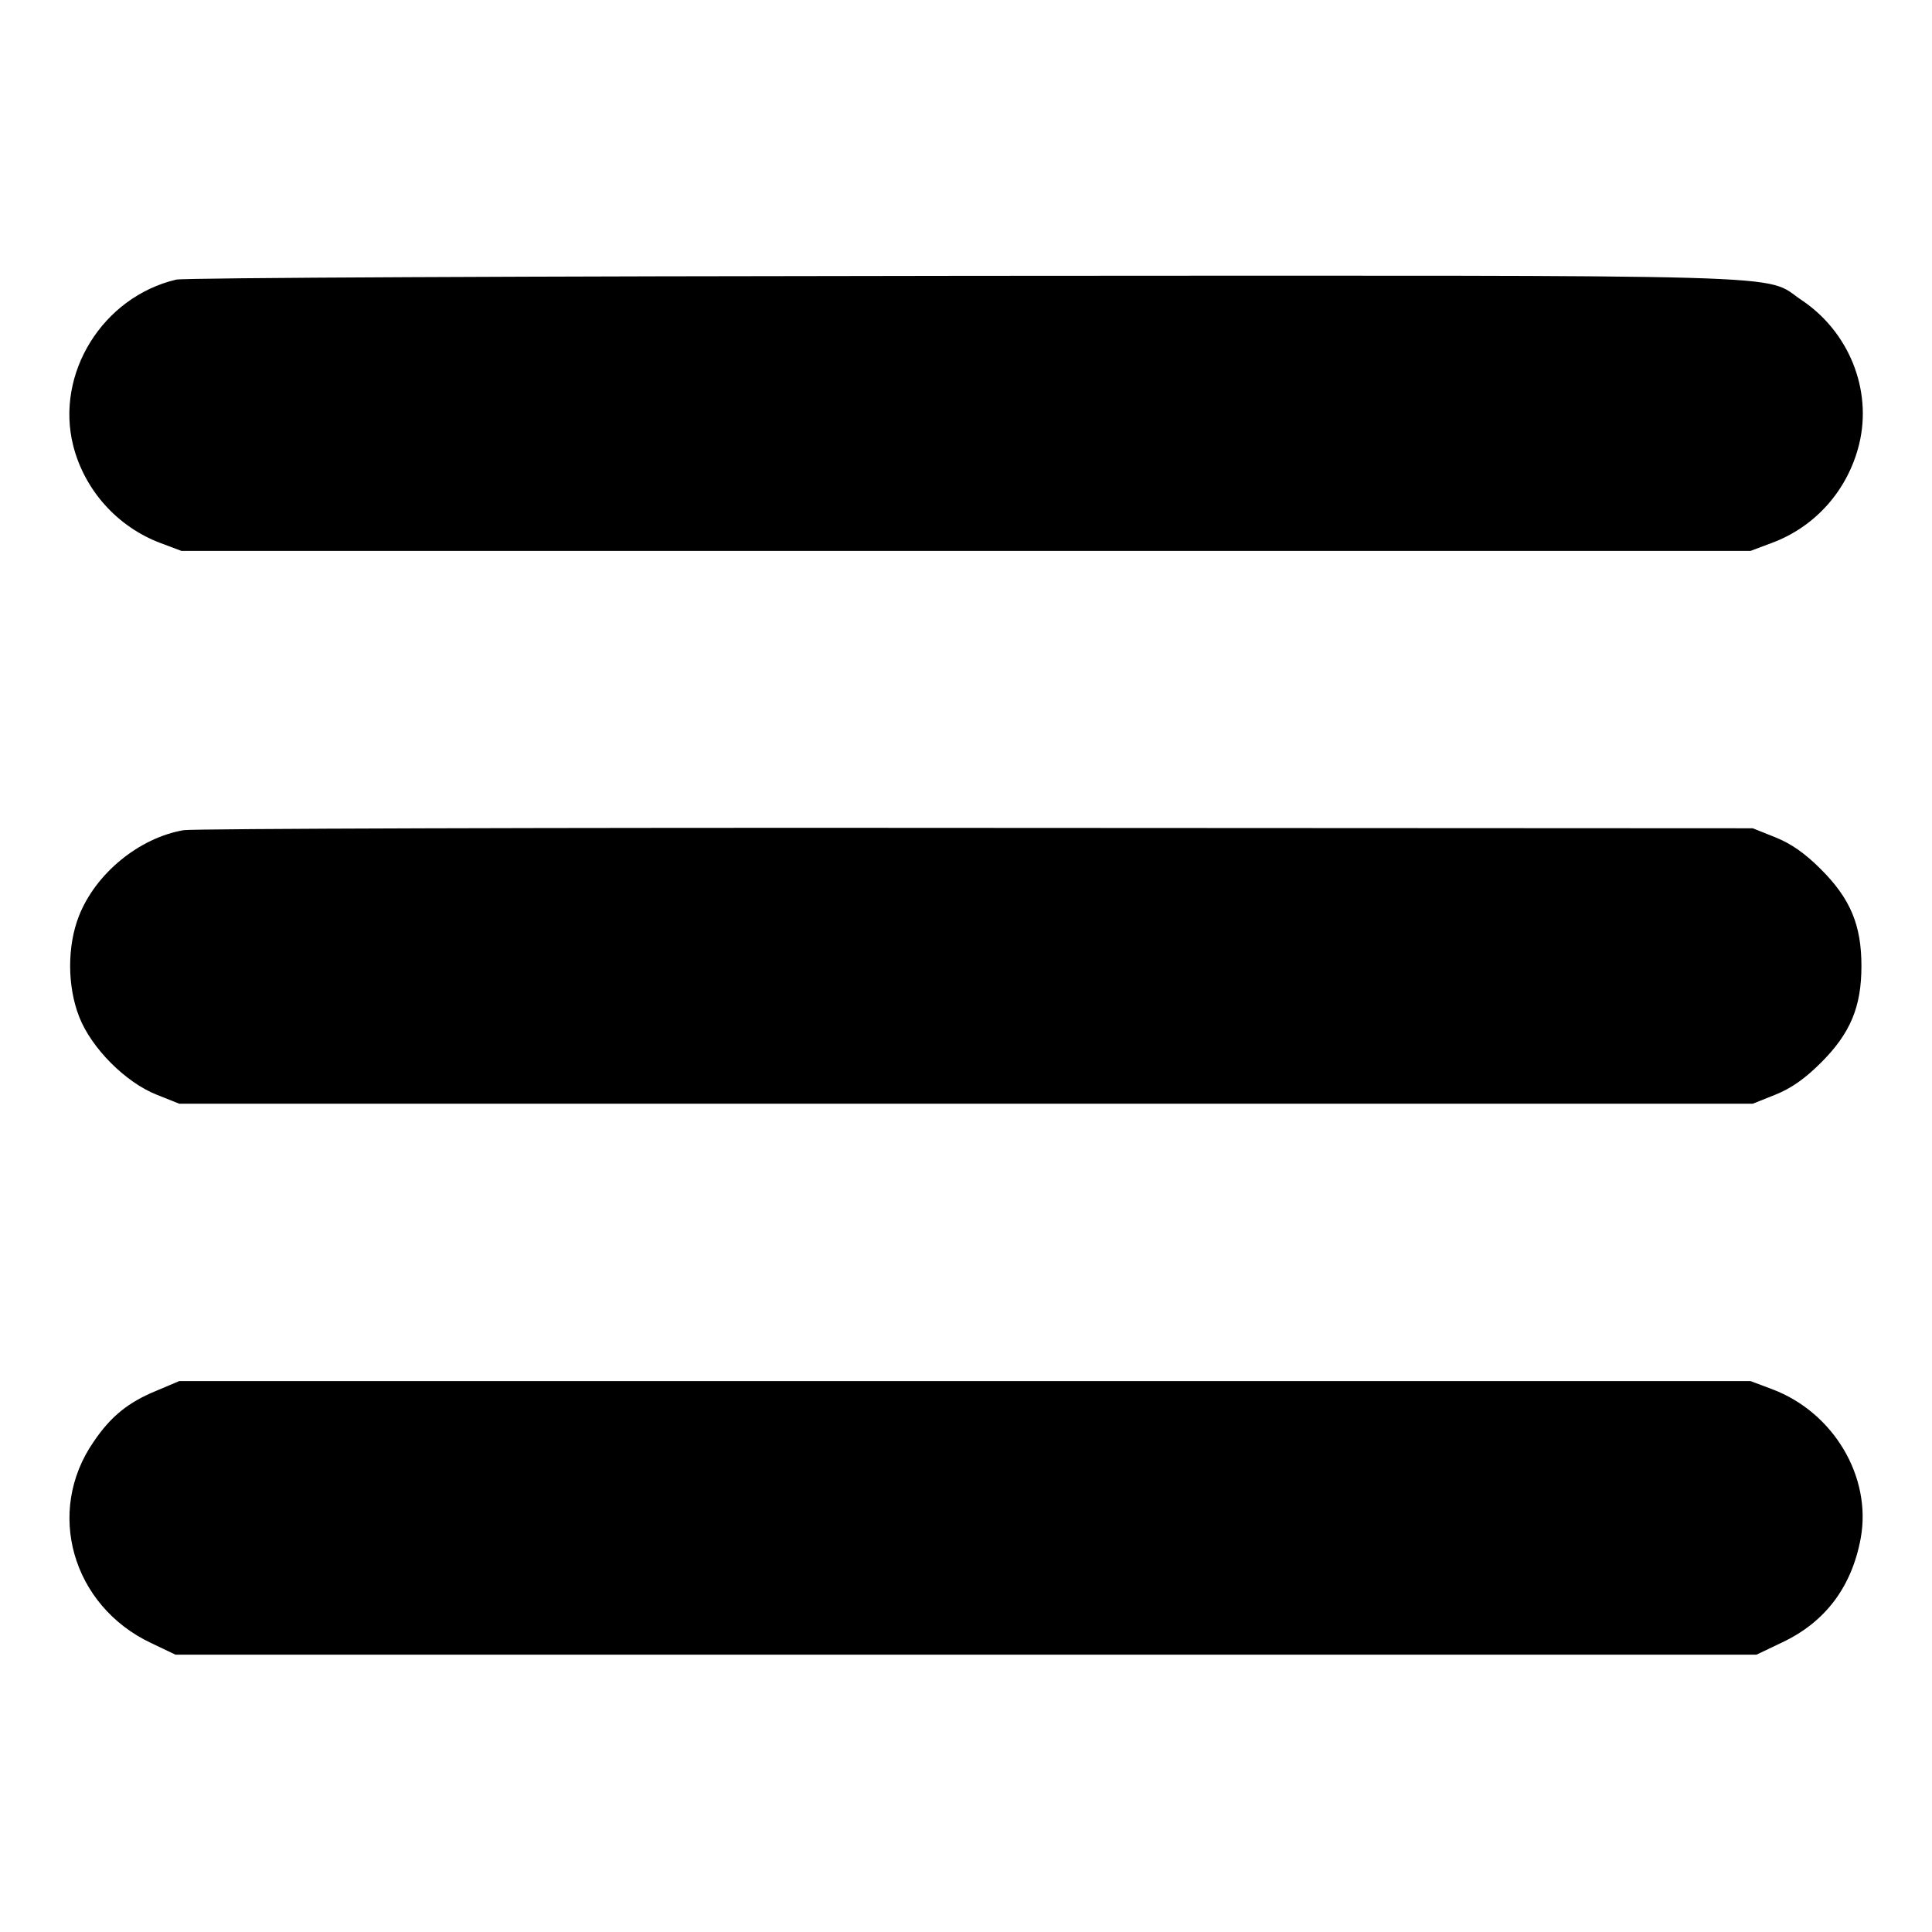 <?xml version="1.0" standalone="no"?>
<!DOCTYPE svg PUBLIC "-//W3C//DTD SVG 20010904//EN"
 "http://www.w3.org/TR/2001/REC-SVG-20010904/DTD/svg10.dtd">
<svg version="1.0" xmlns="http://www.w3.org/2000/svg"
 width="512pt" height="512pt" viewBox="0 0 512 512"
 preserveAspectRatio="xMidYMid meet">

<g transform="translate(0,512) scale(0.1,-0.1)"
fill="#000000" stroke="none">
<path d="M467 4379 c-195 -46 -321 -249 -273 -440 30 -118 117 -215 231 -258
l56 -21 2079 0 2079 0 56 21 c116 43 202 140 232 262 35 144 -27 298 -153 382
-104 70 51 65 -2219 64 -1150 -1 -2066 -5 -2088 -10z"/>
<path d="M487 2920 c-118 -20 -234 -115 -278 -228 -31 -79 -31 -186 1 -267 32
-82 122 -173 205 -206 l60 -24 2085 0 2085 0 60 24 c42 17 78 42 121 85 78 78
107 148 107 256 0 108 -29 178 -107 256 -43 43 -79 68 -121 85 l-60 24 -2055
1 c-1130 1 -2077 -2 -2103 -6z"/>
<path d="M416 1435 c-76 -31 -122 -68 -168 -136 -128 -185 -57 -434 152 -533
l65 -31 2095 0 2095 0 67 32 c115 54 185 147 209 276 30 163 -72 335 -236 396
l-56 21 -2082 0 -2082 0 -59 -25z"/>
</g>
</svg>
